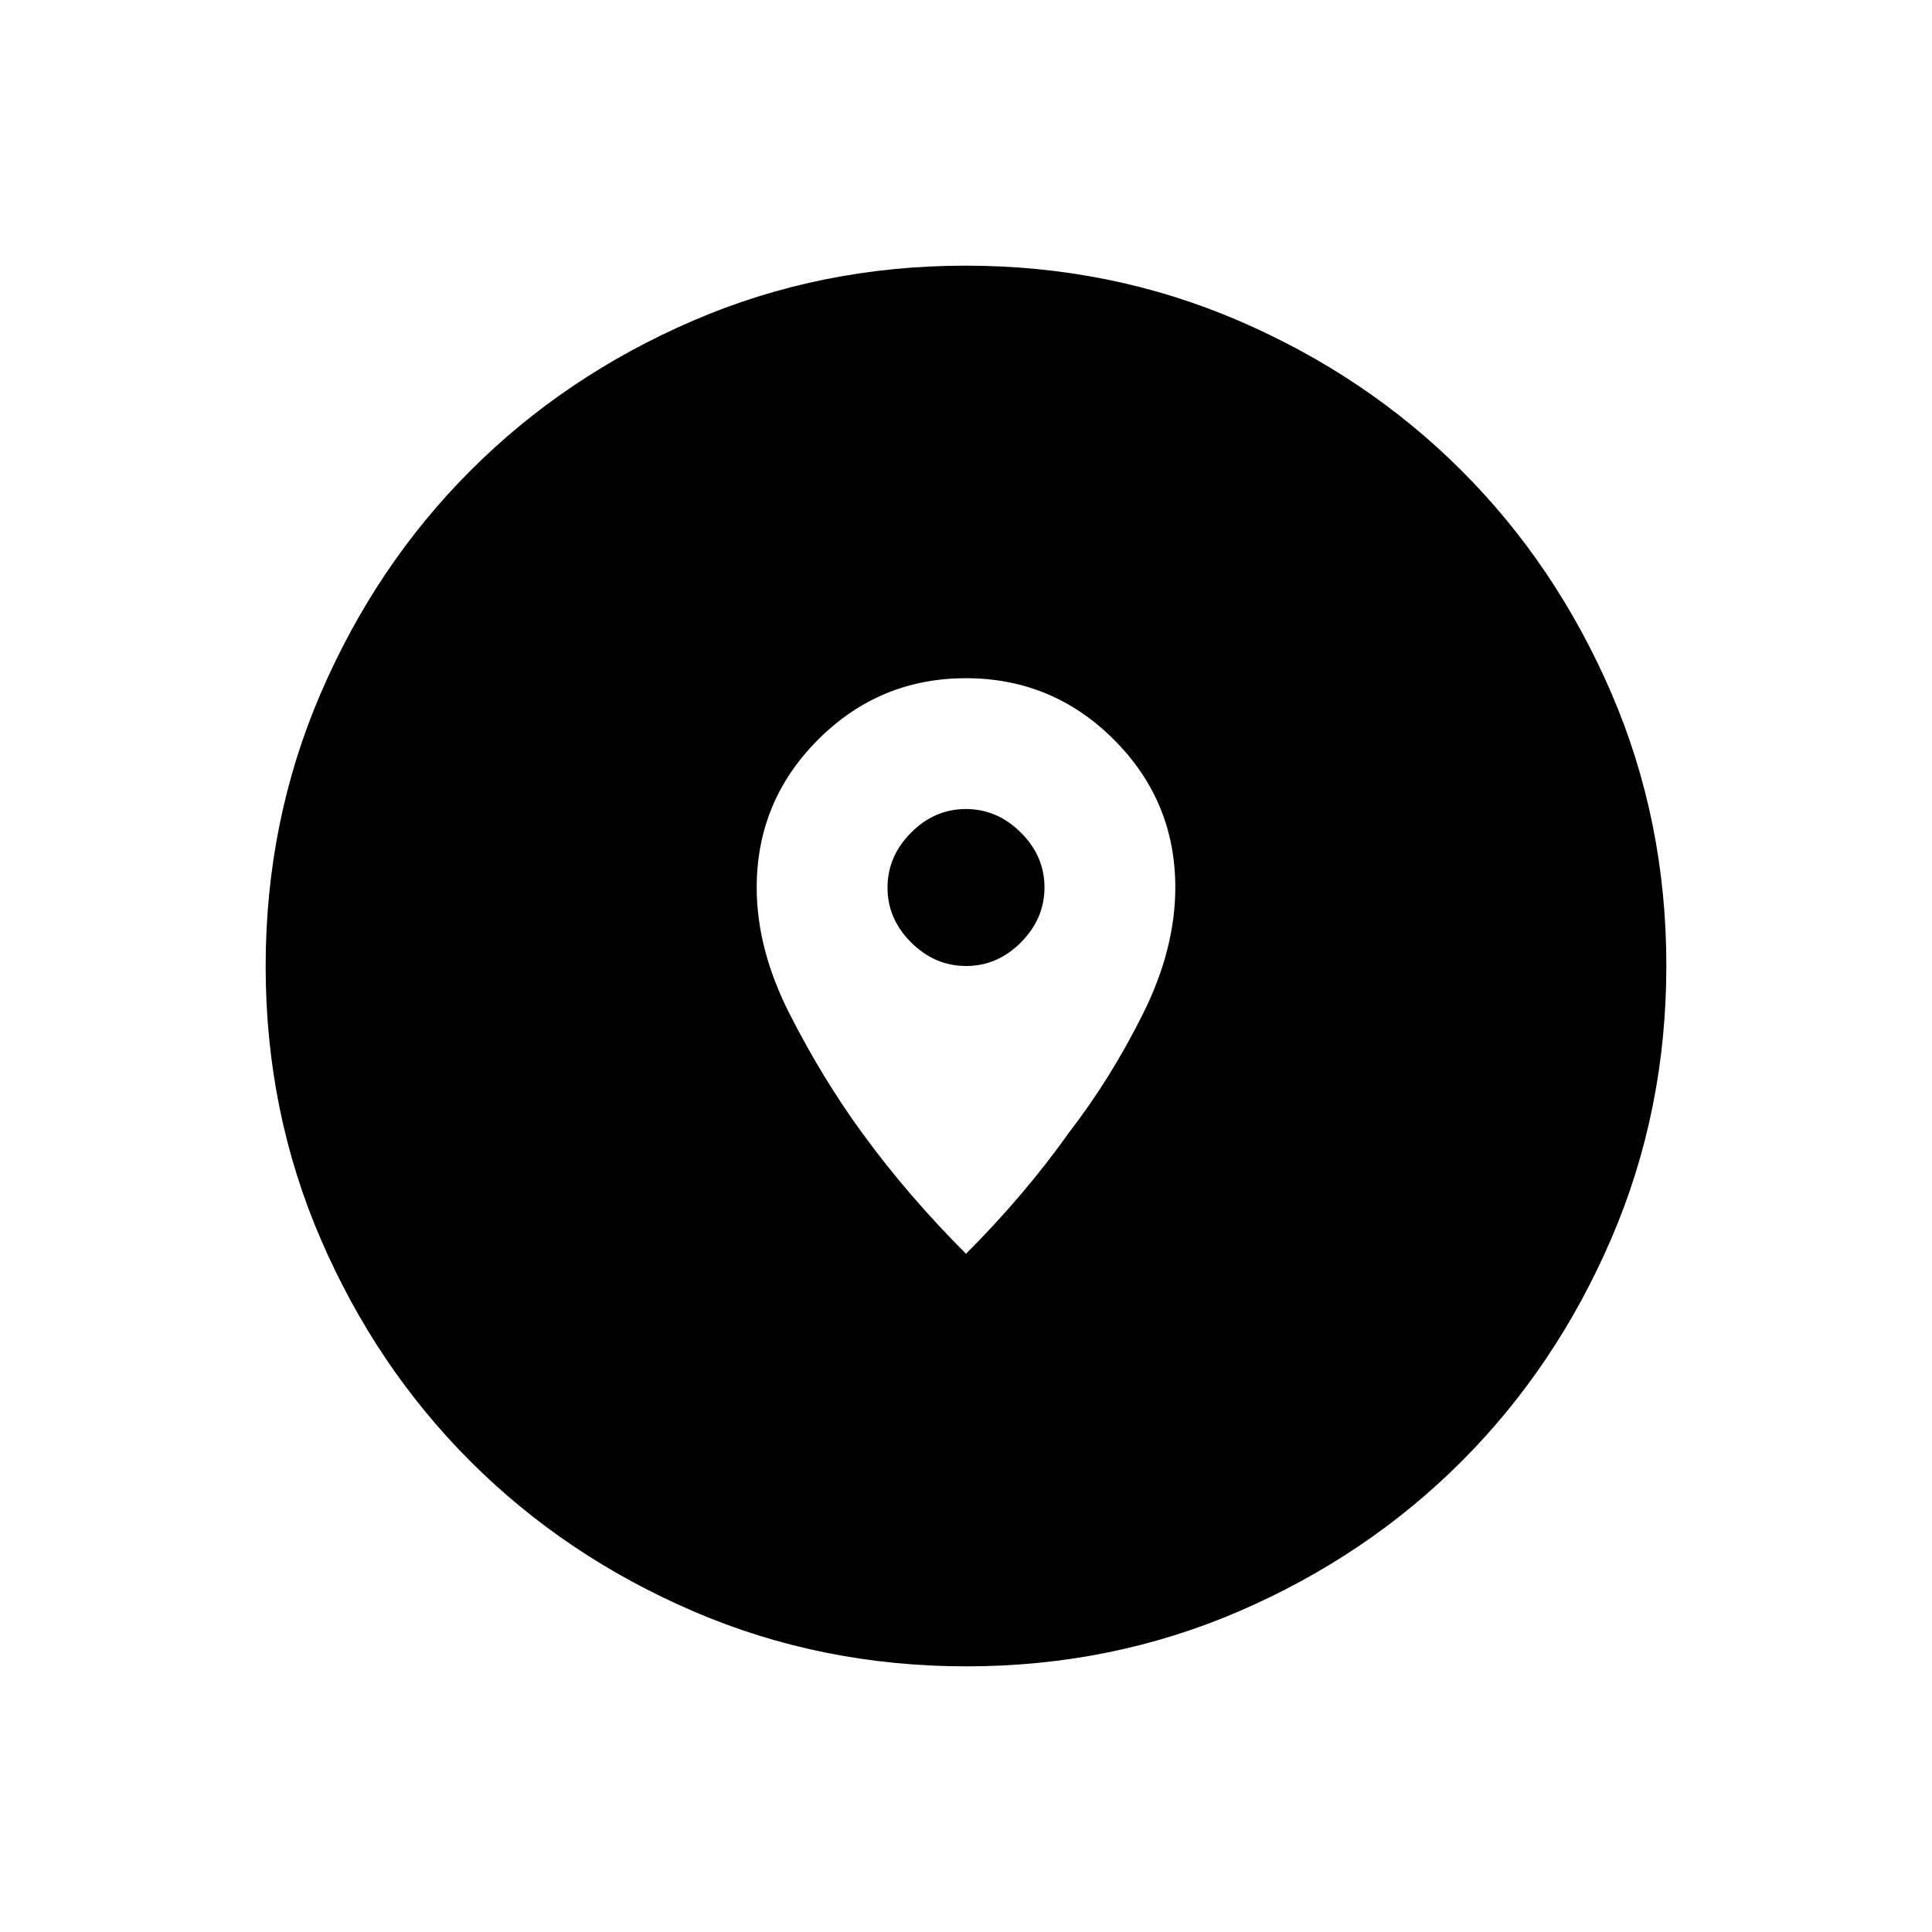 <svg xmlns="http://www.w3.org/2000/svg" height="48" viewBox="0 -960 960 960" width="48"><path d="M480.174-132Q408-132 344.442-159.391q-63.559-27.392-110.575-74.348-47.015-46.957-74.441-110.435Q132-407.652 132-479.826q0-72.174 27.391-135.732 27.392-63.559 74.348-110.574 46.957-47.016 110.435-74.442Q407.652-828 479.826-828q72.174 0 135.732 27.391 63.559 27.392 110.574 74.348 47.016 46.957 74.442 110.435Q828-552.348 828-480.174q0 72.174-27.391 135.732-27.392 63.559-74.348 110.575-46.957 47.015-110.435 74.441Q552.348-132 480.174-132ZM480-337q29-29 51.344-60.457 20.439-26.454 36.547-58.685Q584-488.374 584-519.063 584-562 553.473-592.5q-30.526-30.5-73.5-30.5Q437-623 406.5-592.481 376-561.963 376-518.934q0 30.594 16.359 62.75 16.358 32.155 35.989 59.061Q451-366 480-337Zm.059-143q-15.559 0-27.309-11.691Q441-503.382 441-518.941t11.691-27.309Q464.382-558 479.941-558t27.309 11.691Q519-534.618 519-519.059t-11.691 27.309Q495.618-480 480.059-480Z"/></svg>
